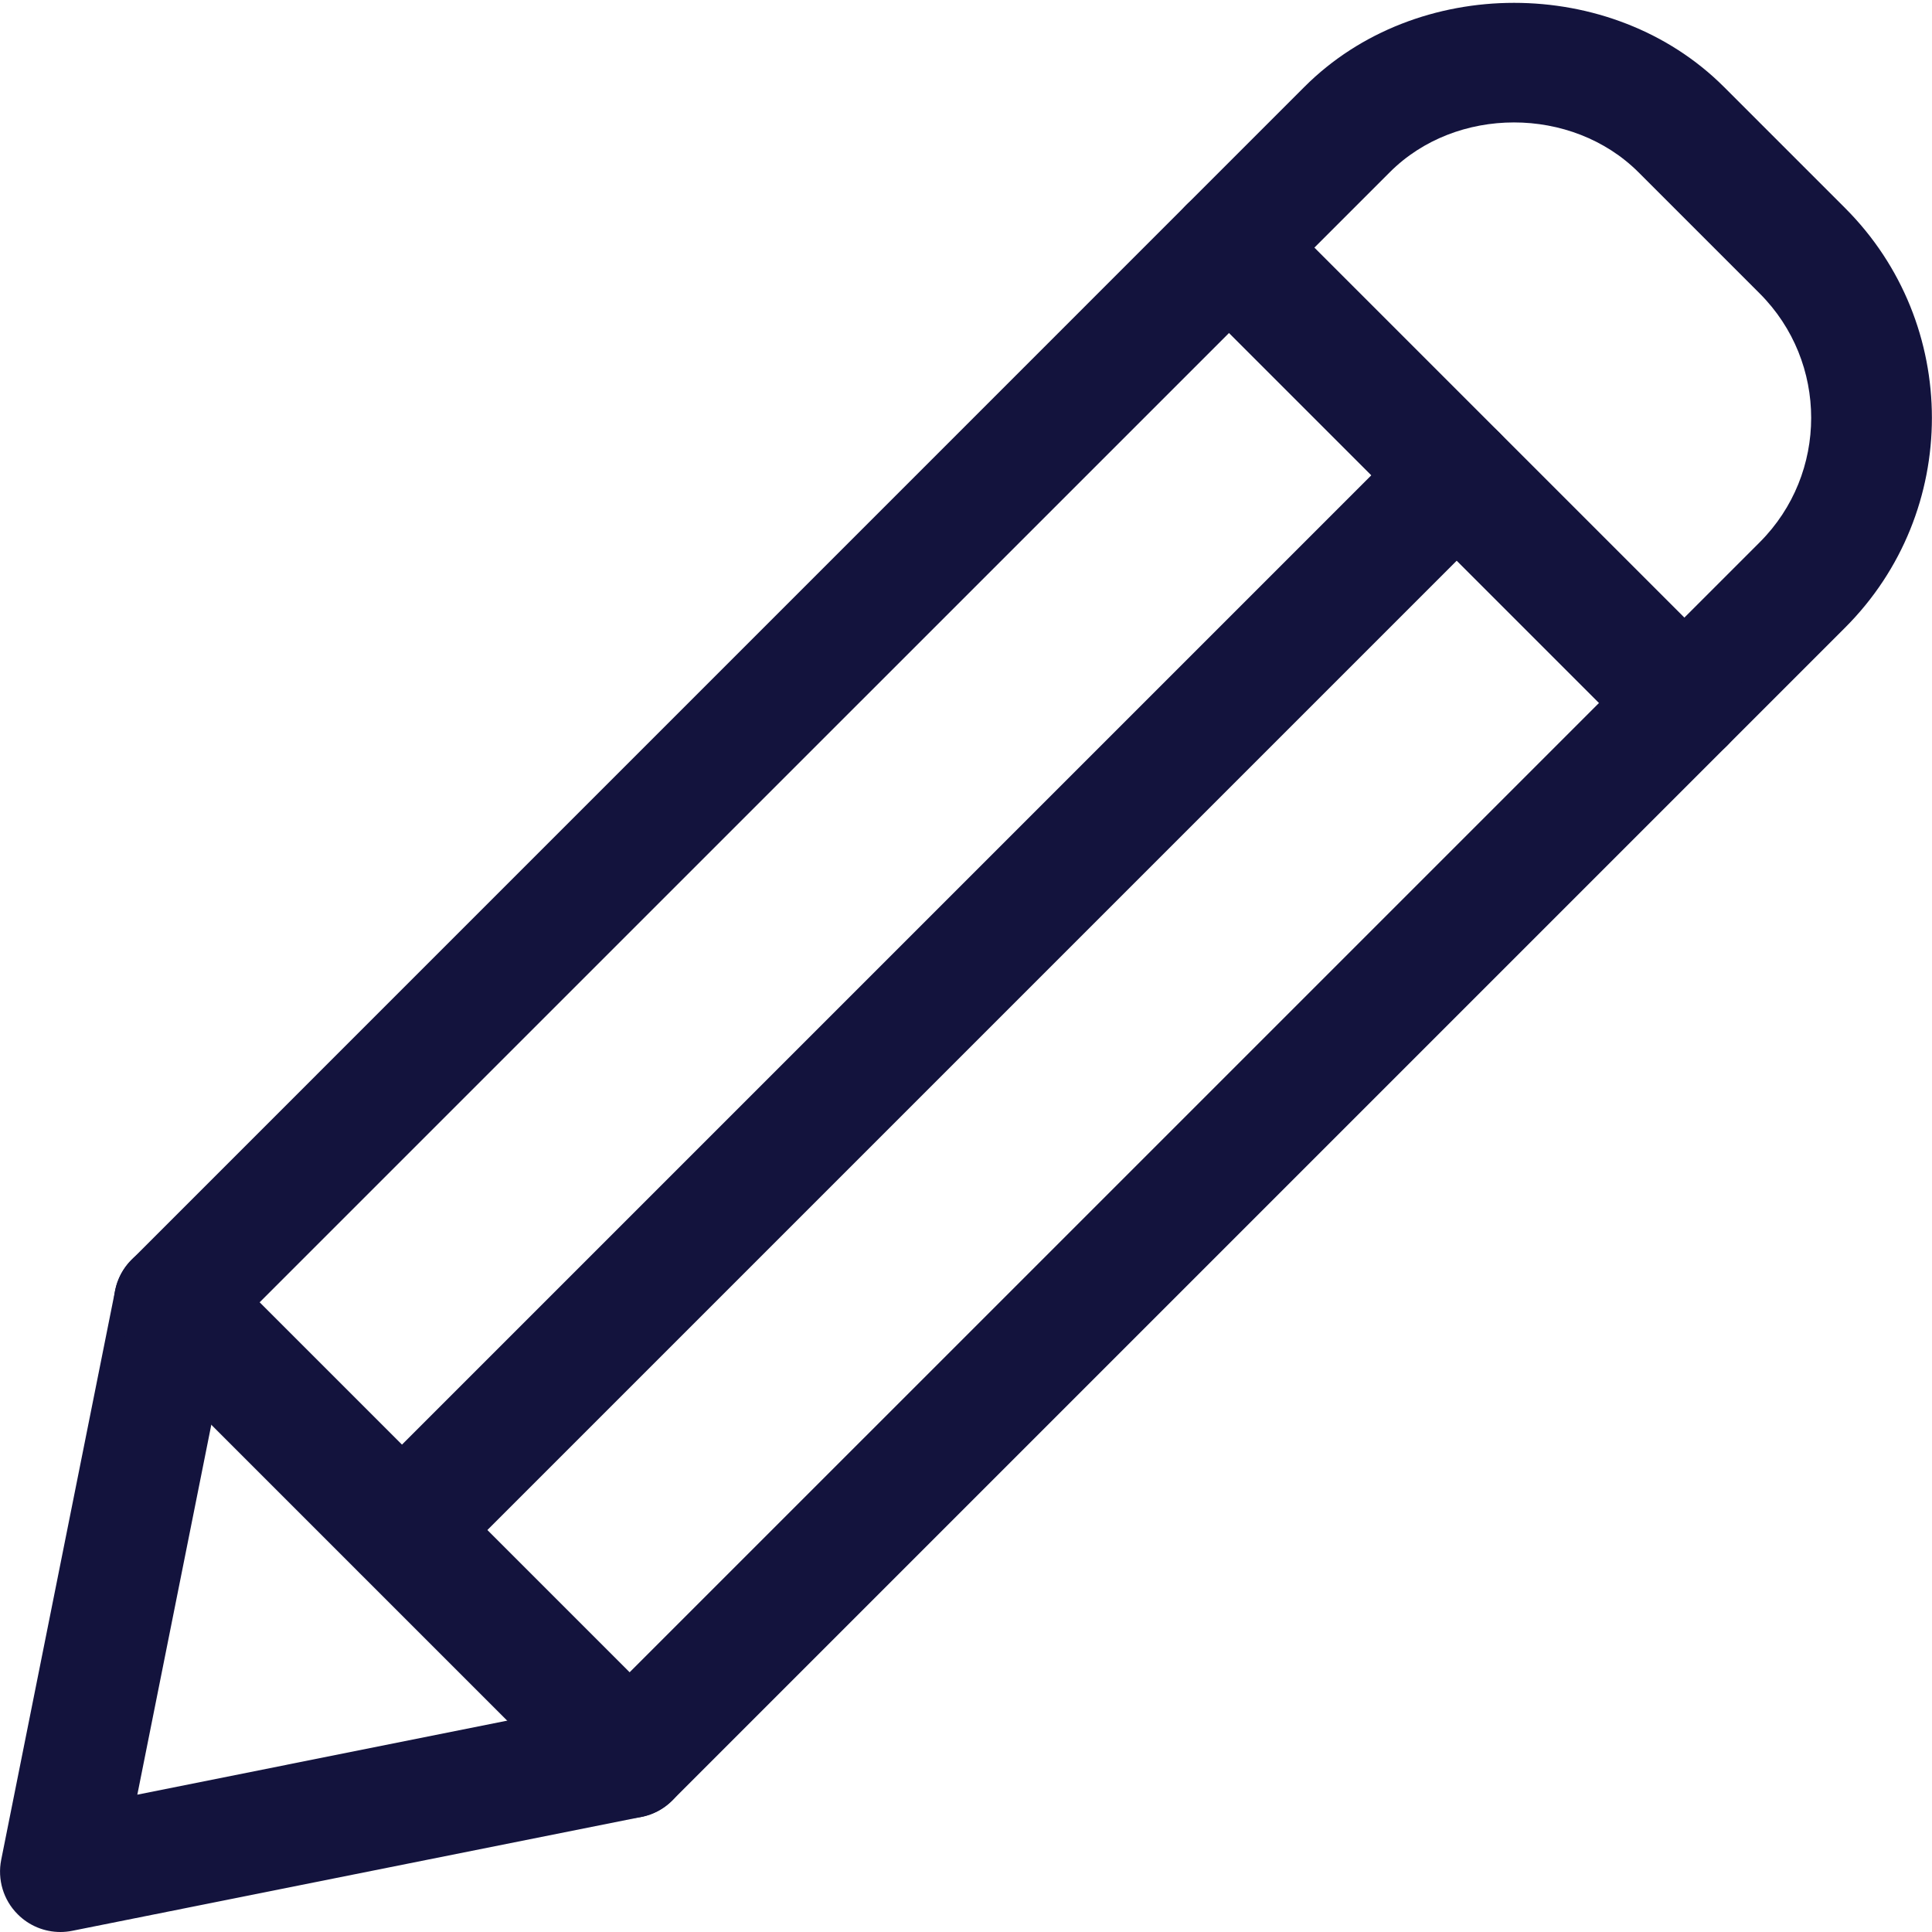 <?xml version="1.0"?>
<svg xmlns="http://www.w3.org/2000/svg" xmlns:xlink="http://www.w3.org/1999/xlink" xmlns:svgjs="http://svgjs.com/svgjs" version="1.1" width="512" height="512" x="0" y="0" viewBox="0 0 24 24" style="enable-background:new 0 0 512 512" xml:space="preserve" class=""><g><path xmlns="http://www.w3.org/2000/svg" d="m4.996 19.754c-.192 0-.384-.073-.53-.22-.293-.293-.293-.768 0-1.061l13.098-13.098c.293-.293.768-.293 1.061 0s.293.768 0 1.061l-13.099 13.099c-.146.146-.338.219-.53.219z" fill="#13133d" data-original="#000000" style="" class=""/><path xmlns="http://www.w3.org/2000/svg" d="m.75 24c-.197 0-.389-.078-.53-.22-.178-.177-.254-.432-.205-.677l1.415-7.071c.029-.146.101-.279.205-.383l14.569-14.57c1.39-1.391 3.817-1.392 5.211 0l1.506 1.506c1.437 1.437 1.437 3.774 0 5.211l-14.569 14.569c-.104.105-.238.176-.383.205l-7.071 1.415c-.049.01-.099.015-.148.015zm2.105-7.452-1.149 5.746 5.745-1.15 14.409-14.408c.852-.852.852-2.238 0-3.09l-1.506-1.506c-.828-.826-2.268-.825-3.09 0zm4.966 5.287h.01z" fill="#13133d" data-original="#000000" style="" class=""/><path xmlns="http://www.w3.org/2000/svg" d="m7.821 22.585c-.192 0-.384-.073-.53-.22l-5.656-5.656c-.293-.293-.293-.768 0-1.061s.768-.293 1.061 0l5.656 5.656c.293.293.293.768 0 1.061-.147.147-.338.22-.531.22z" fill="#13133d" data-original="#000000" style="" class=""/><path xmlns="http://www.w3.org/2000/svg" d="m20.923 9.483c-.192 0-.384-.073-.53-.22l-5.656-5.656c-.293-.293-.293-.768 0-1.061s.768-.293 1.061 0l5.656 5.656c.293.293.293.768 0 1.061-.147.147-.339.22-.531.22z" fill="#13133d" data-original="#000000" style="" class=""/></g></svg>
